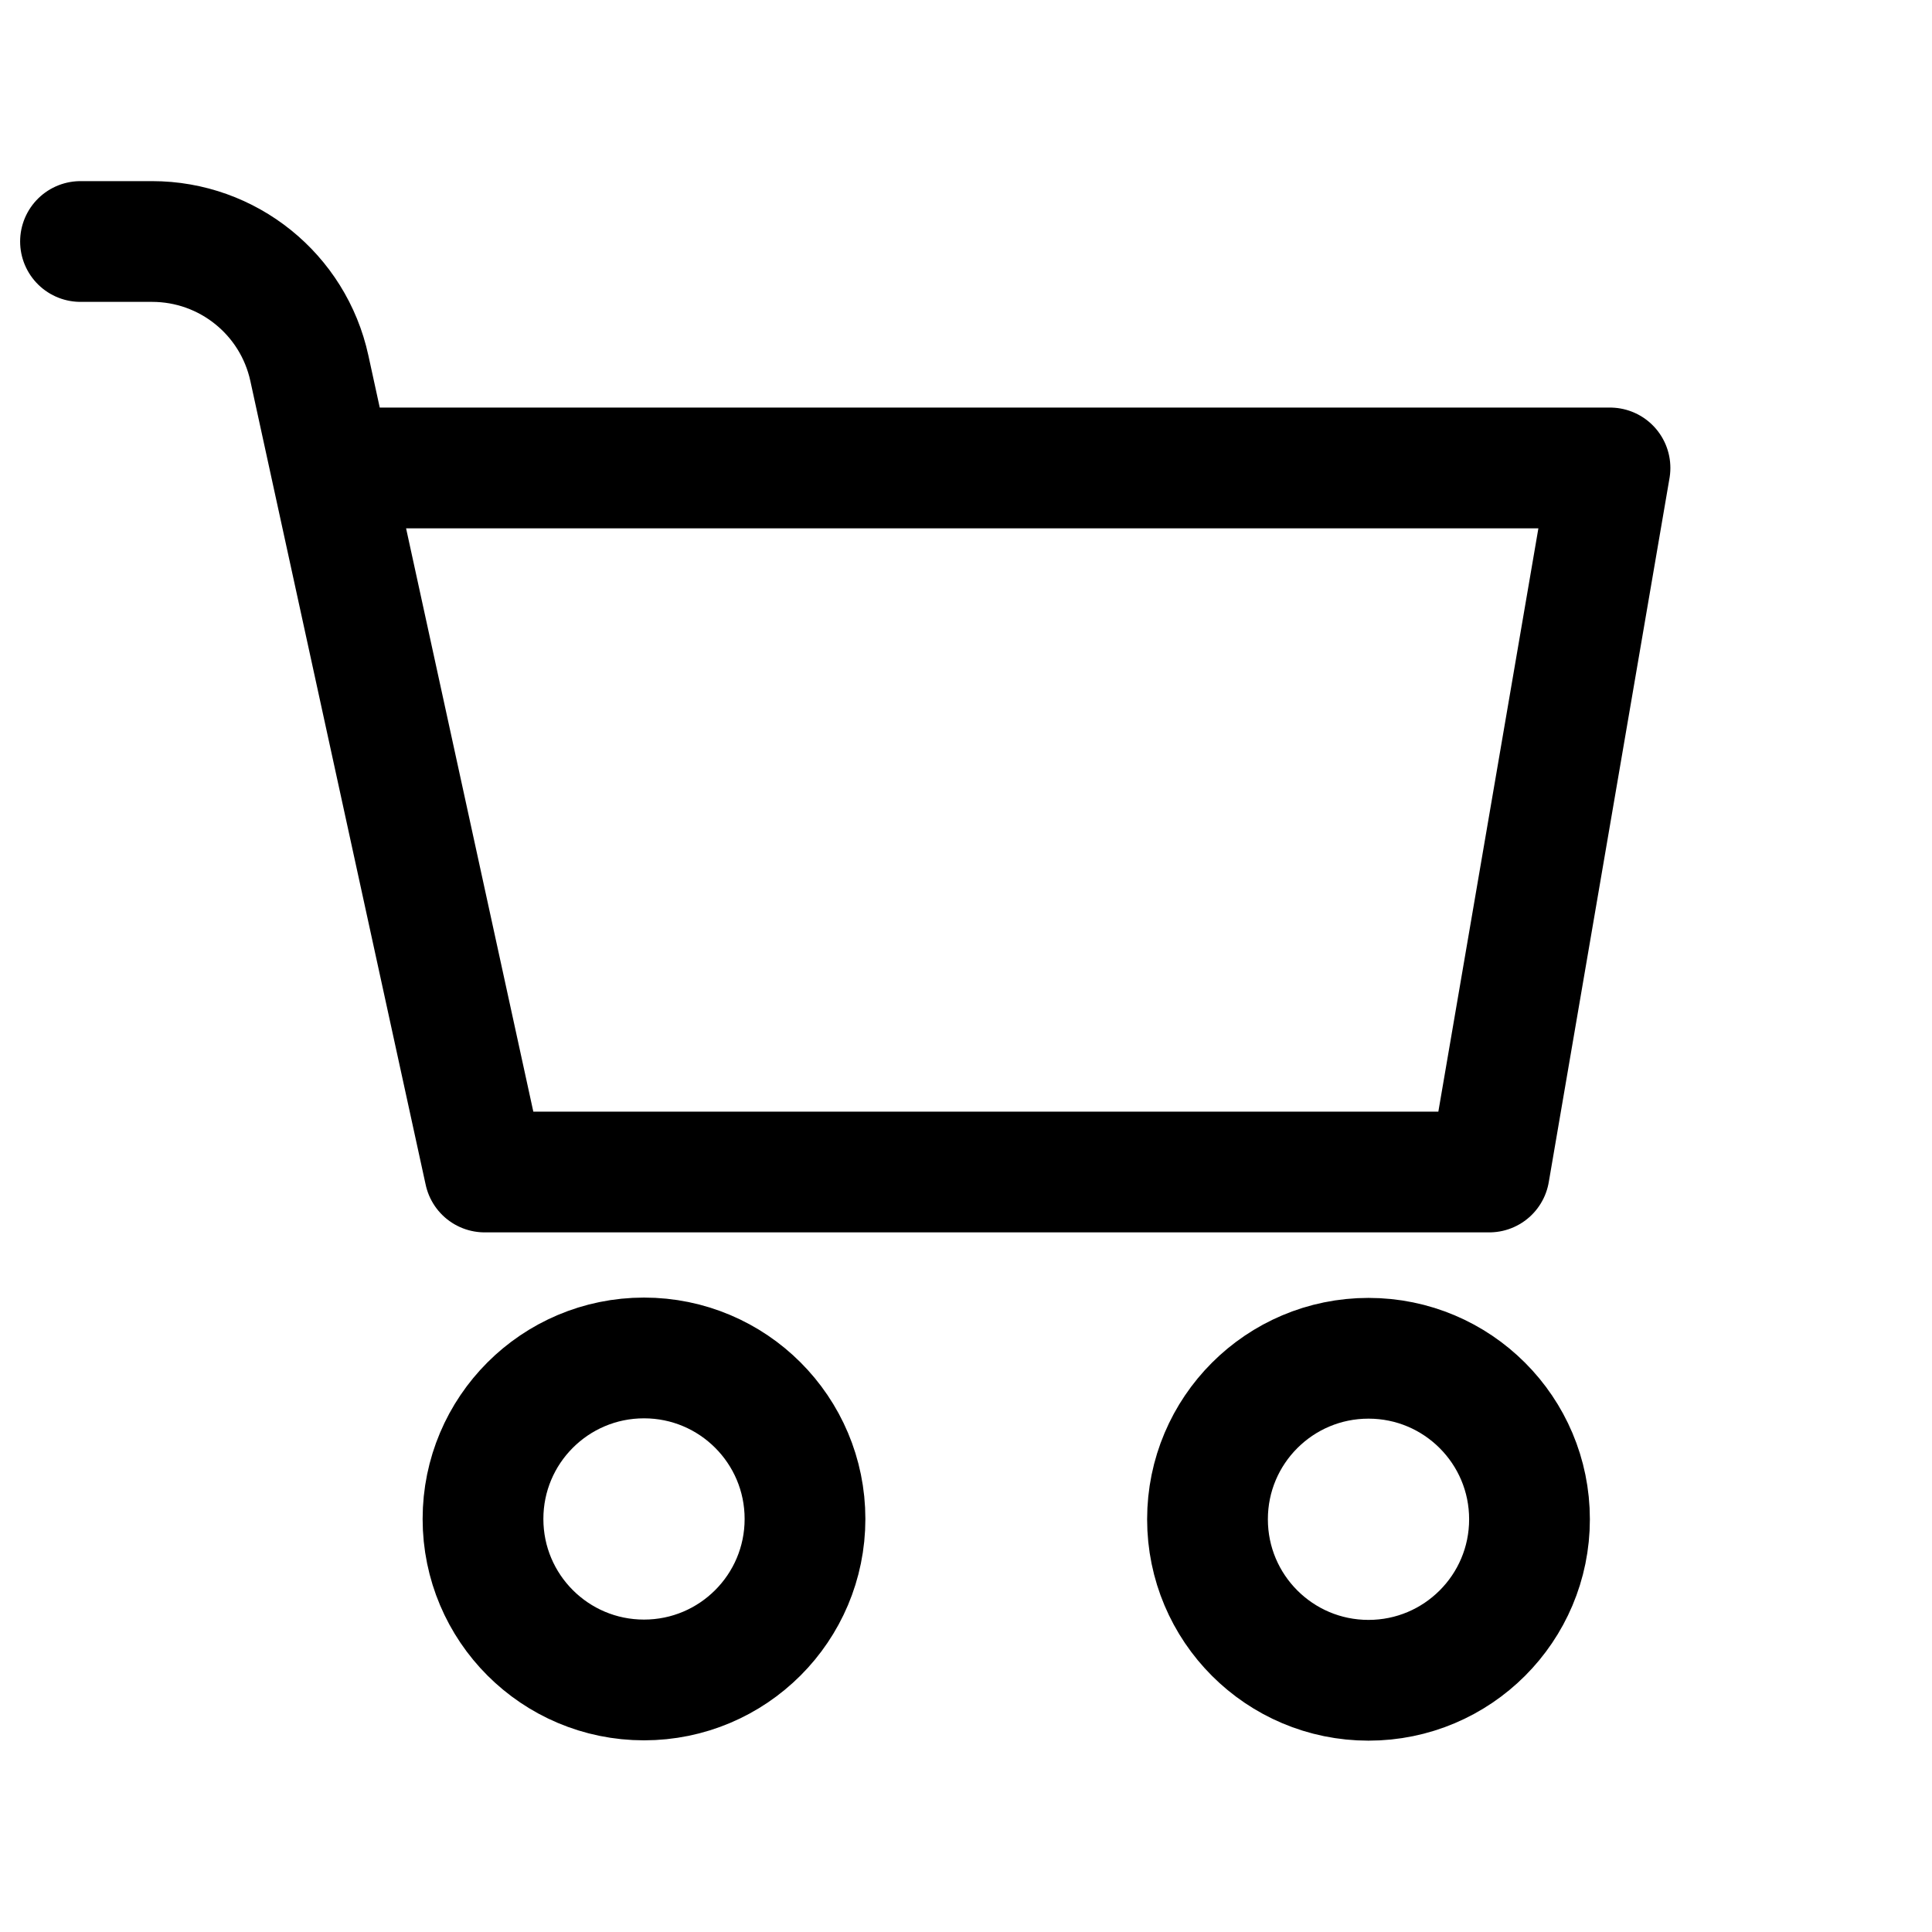 <svg width="24" height="24" viewBox="0 0 24 24" fill="none"
    xmlns="http://www.w3.org/2000/svg">
    <g id="actions/cart-full">
        <path id="stroke" d="M1 3H1.889C2.83 3 3.643 3.655 3.843 4.574L6.021 14.559H18.5L20 5.813H4.114M10 18.869C10 19.974 9.105 20.869 8 20.869C6.895 20.869 6 19.974 6 18.869C6 17.764 6.895 16.869 8 16.869C9.105 16.869 10 17.764 10 18.869ZM19 18.873C19 19.978 18.105 20.873 17 20.873C15.895 20.873 15 19.978 15 18.873C15 17.768 15.895 16.873 17 16.873C18.105 16.873 19 17.768 19 18.873Z" stroke="currentColor" stroke-width="1.5" stroke-linecap="round" stroke-linejoin="round"/>
    </g>
</svg>
